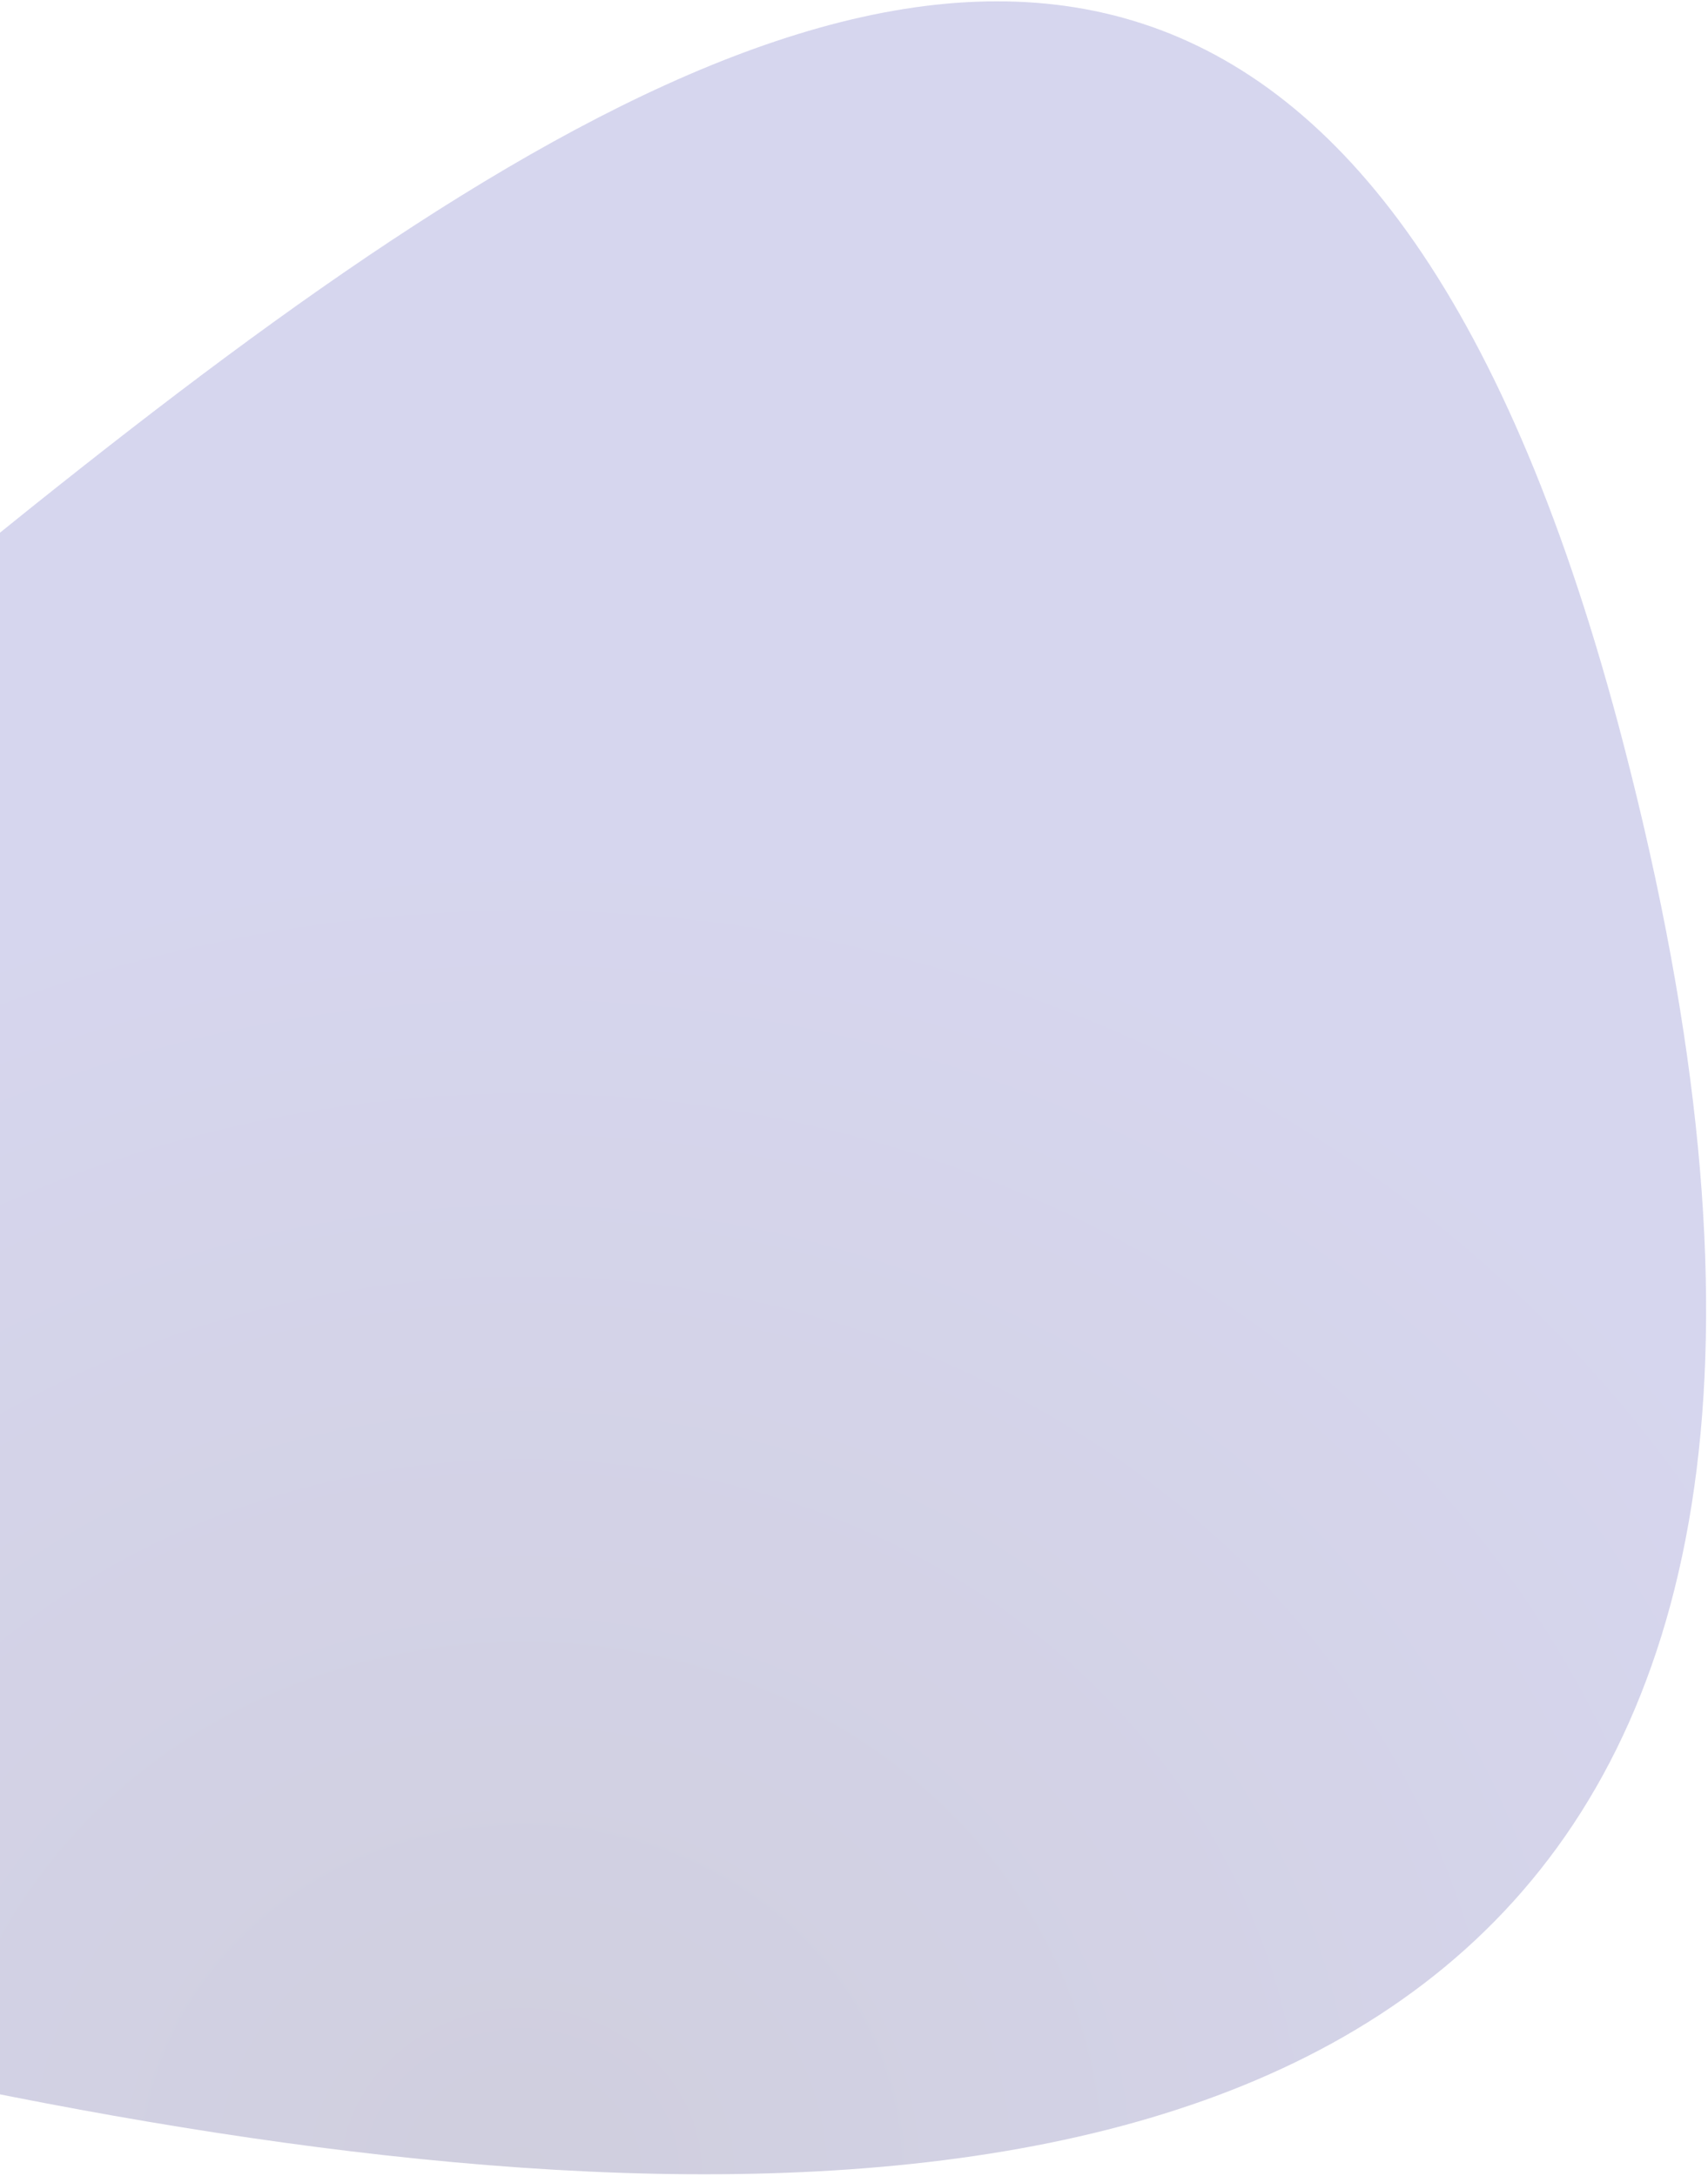 <svg width="694" height="884" viewBox="0 0 694 884" fill="none" xmlns="http://www.w3.org/2000/svg">
<path opacity="0.2" d="M-500.385 562.122C-476.369 555.707 -451.488 545.9 -425.901 533.363C-220.509 578.261 -524.859 753.829 -429.149 747.847C-311.856 740.516 909.01 1262.95 659.763 302.615C473.133 -416.46 -51.878 350.101 -425.901 533.363C-449.045 528.304 -478.661 524.904 -516.052 523.609L-622.507 261.908C-712.92 298.562 -1125.14 555.826 -653.037 526.503C-598.712 523.129 -553.486 522.314 -516.052 523.609L-500.385 562.122Z" fill="url(#paint0_radial_320_9)"/>
<defs>
<radialGradient id="paint0_radial_320_9" cx="0" cy="0" r="1" gradientUnits="userSpaceOnUse" gradientTransform="translate(216.061 887.396) rotate(87.528) scale(538.605 589.566)">
<stop stop-color="#FF0000"/>
<stop offset="0" stop-color="#130D5B"/>
<stop offset="1" stop-color="#3331A9"/>
</radialGradient>
</defs>
</svg>
